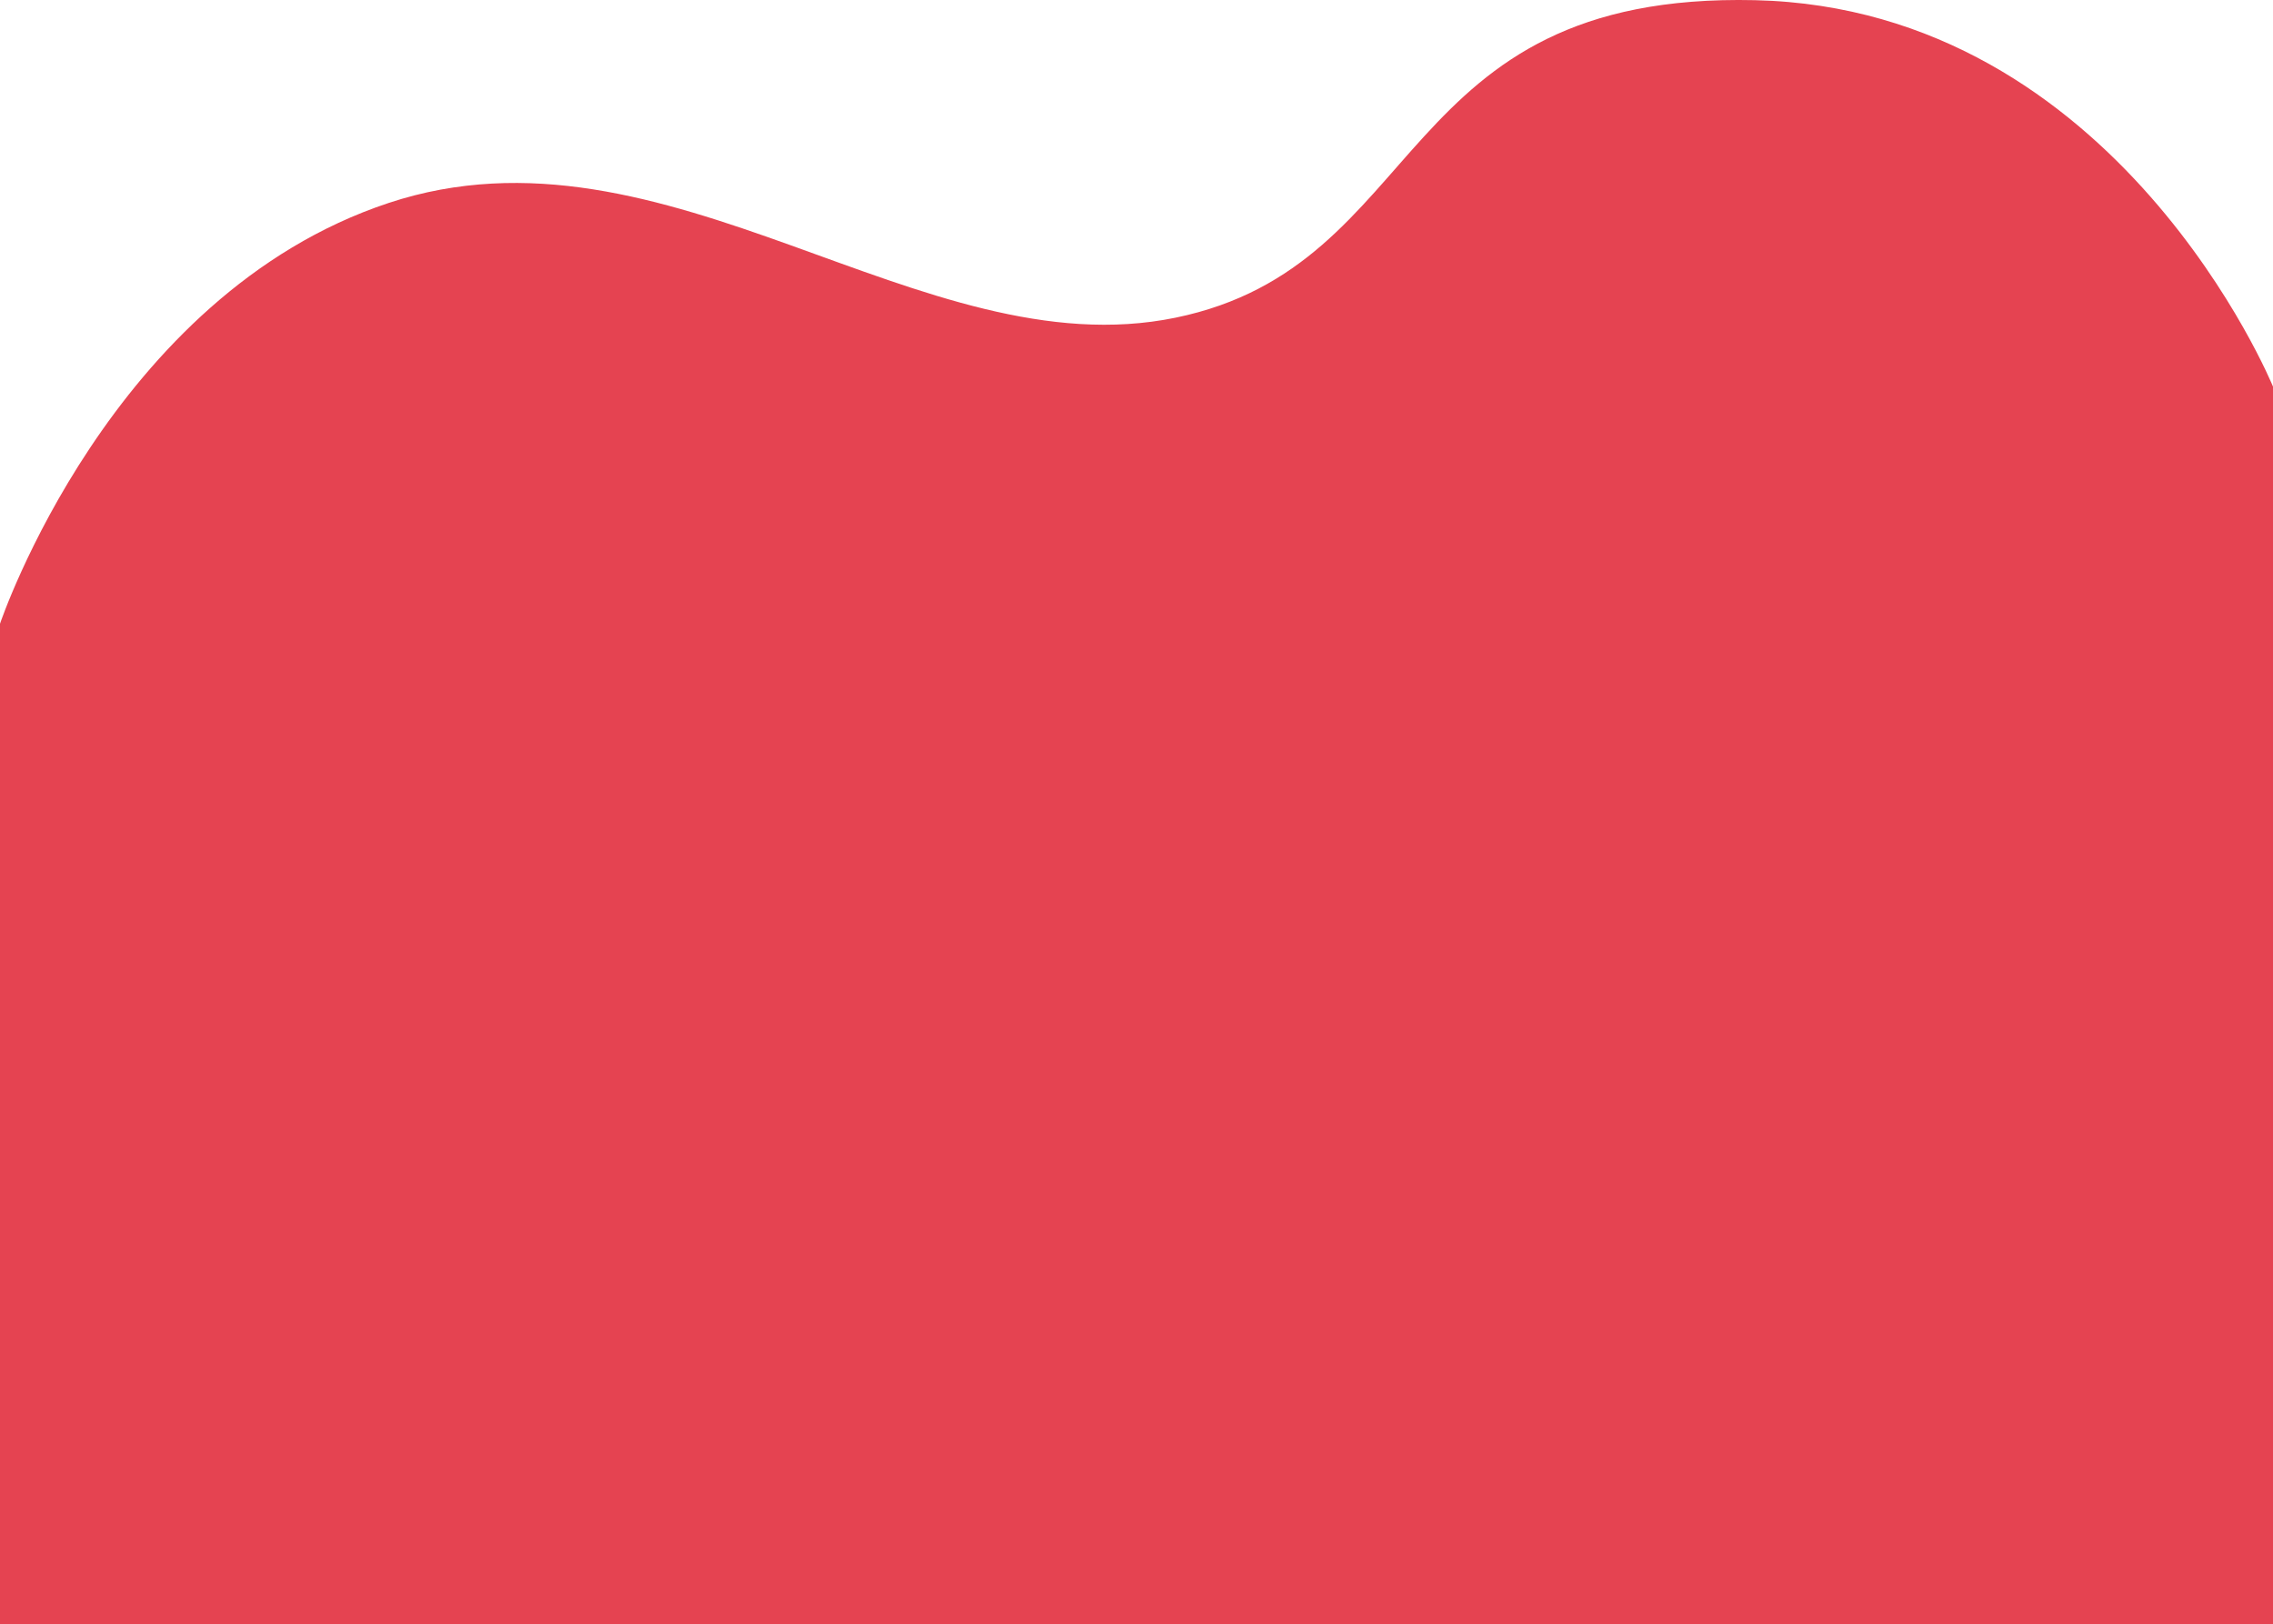 <svg xmlns="http://www.w3.org/2000/svg" width="376" height="268.645" viewBox="0 0 376 268.645"><path d="M2008,6896.451h376v-204.7s-25.543-62.516-85.665-63.914-53.84,43.874-95.895,52.52-84.136-34.223-130.152-18.979-64.288,69.6-64.288,69.6Z" transform="translate(-2008 -6627.806)" fill="#e54351"/></svg>